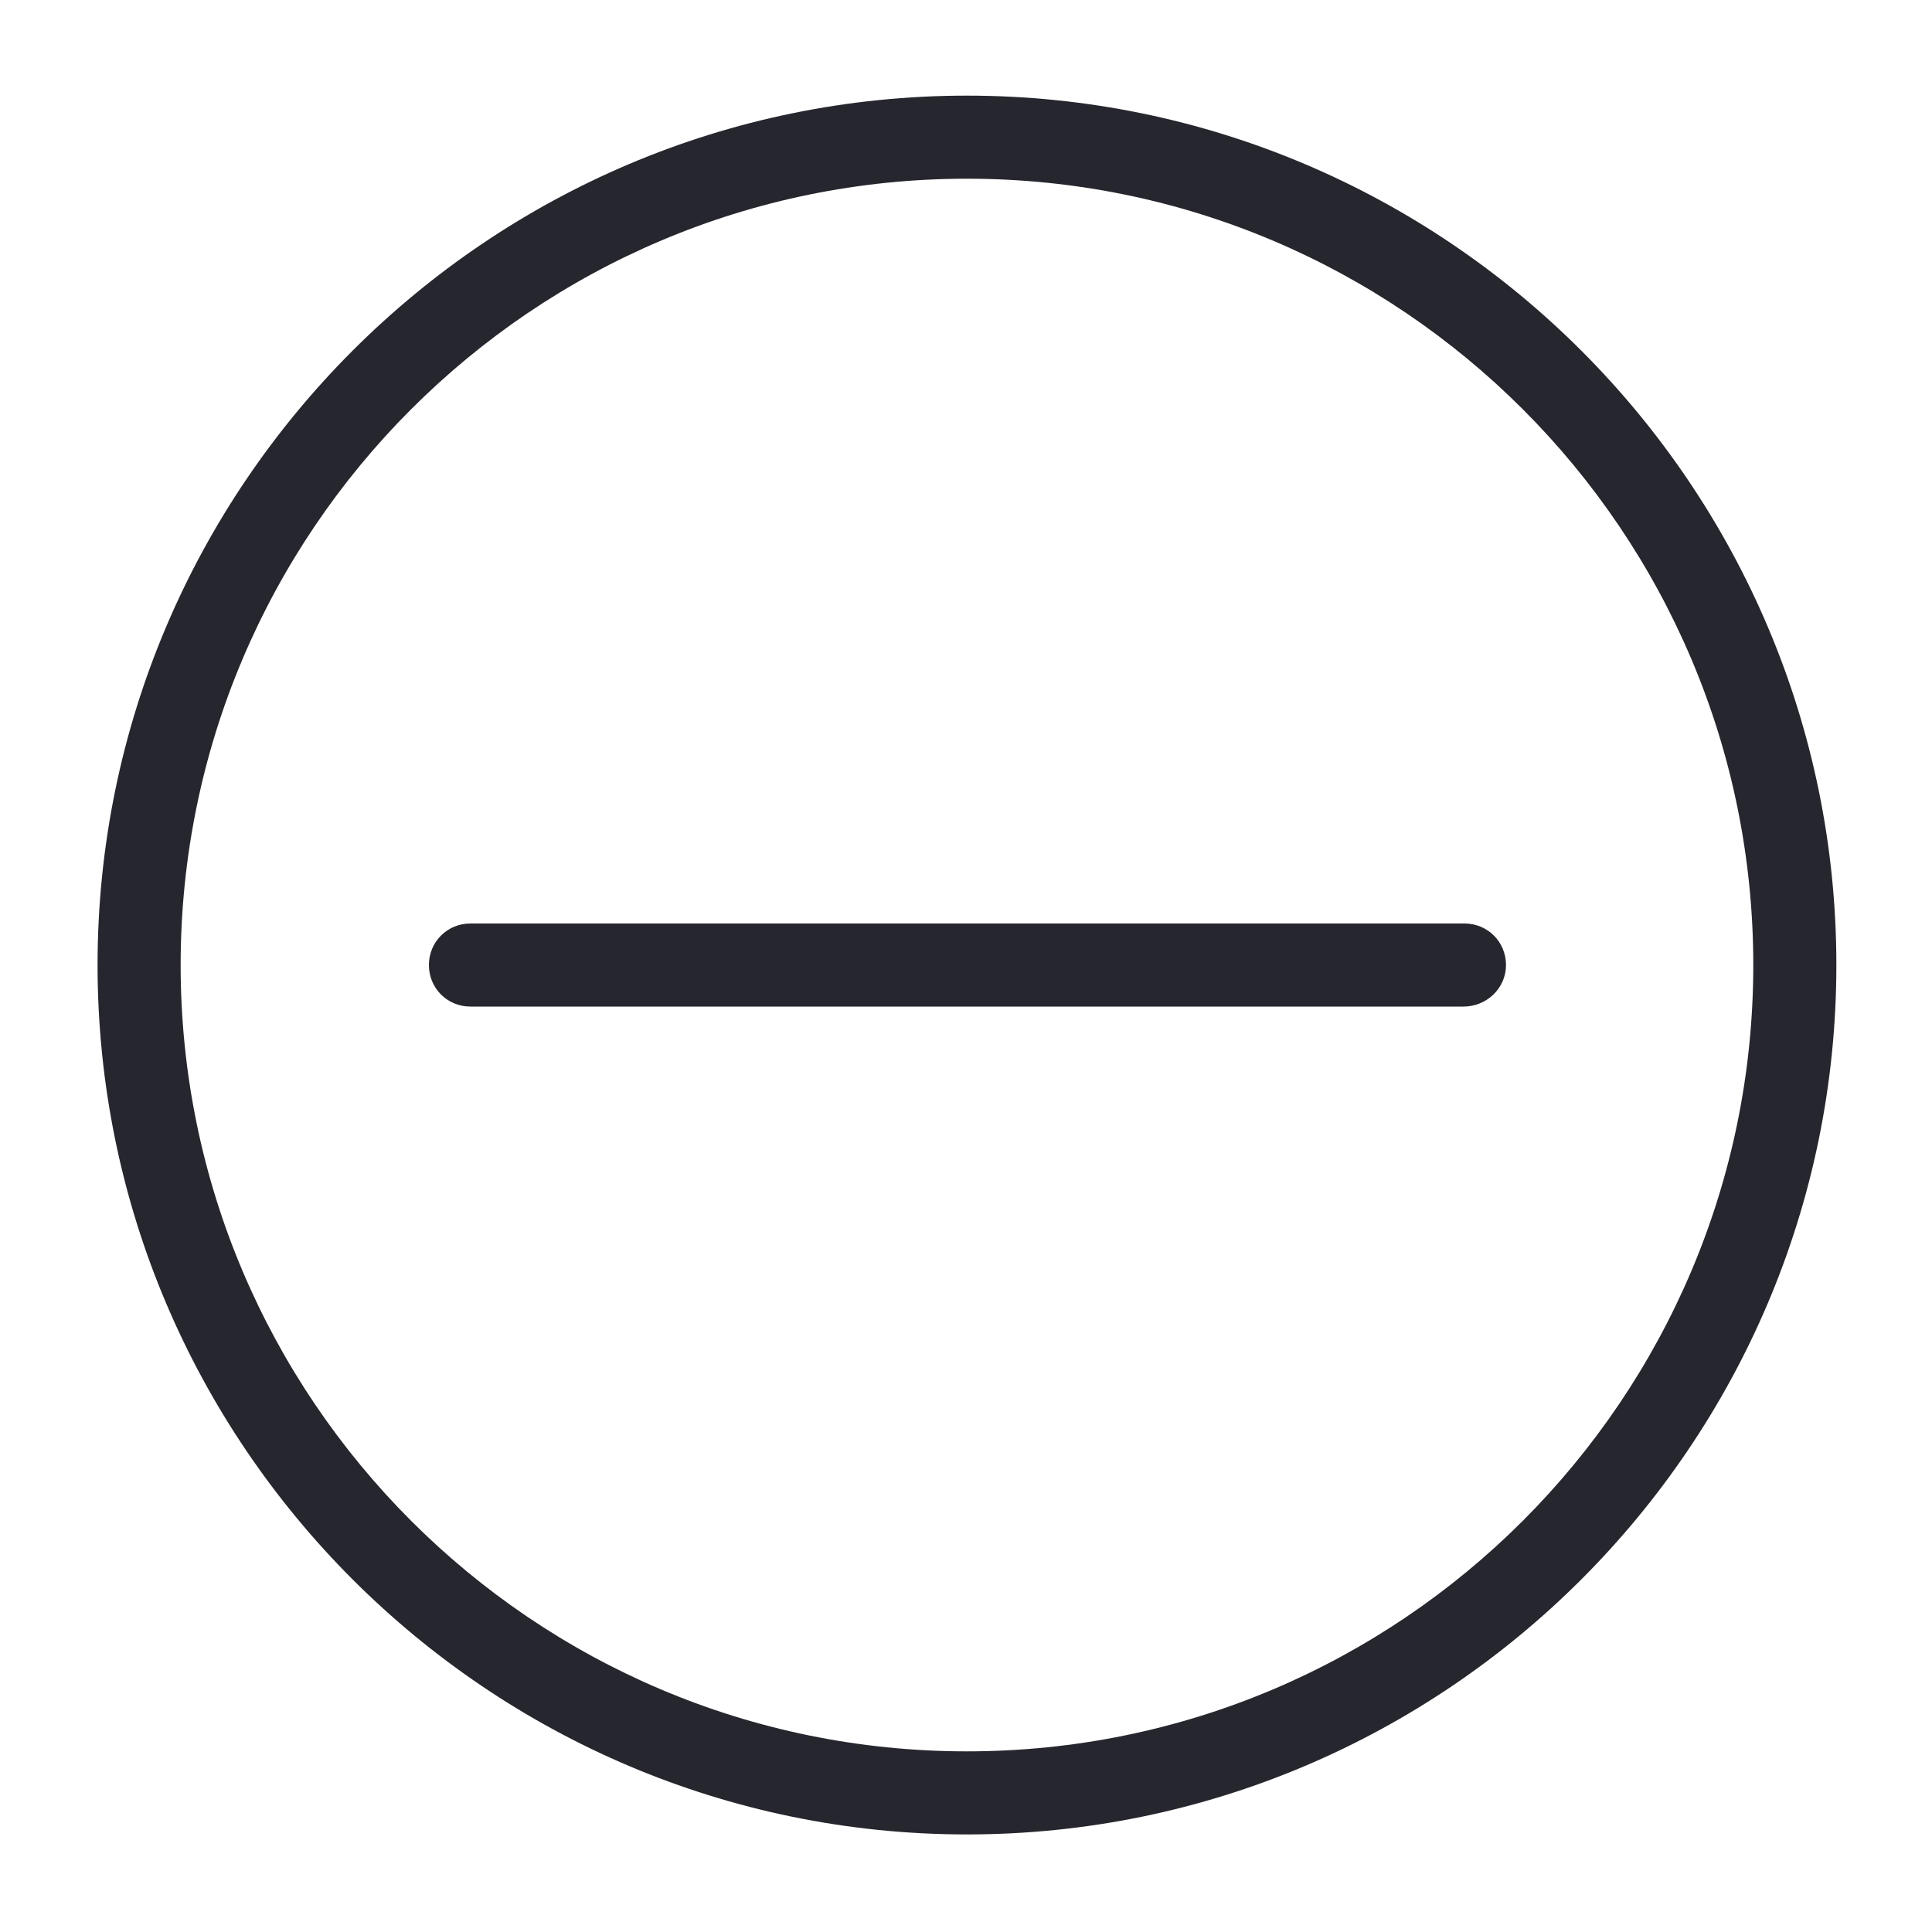 <?xml version="1.0" encoding="utf-8"?>
<!-- Generator: Adobe Illustrator 19.0.0, SVG Export Plug-In . SVG Version: 6.00 Build 0)  -->
<svg version="1.1" id="图层_1" xmlns="http://www.w3.org/2000/svg" xmlns:xlink="http://www.w3.org/1999/xlink" x="0px" y="0px"
	 viewBox="0 0 200 200" style="enable-background:new 0 0 200 200;" xml:space="preserve">
<style type="text/css">
	.st0{fill:#26262E;}
</style>
<g>
	<path class="st0" d="M151.5,104.2H48.7c-2.4,0-4.3-1.9-4.3-4.3s1.9-4.3,4.3-4.3h102.9c2.4,0,4.3,1.9,4.3,4.3
		S153.9,104.2,151.5,104.2z"/>
</g>
<g>
	<path class="st0" d="M100.1,189.9c-49.6,0-90-40.4-90-90s40.4-90,90-90s90,40.4,90,90S149.7,189.9,100.1,189.9z M100.1,18.5
		c-44.9,0-81.4,36.5-81.4,81.4s36.5,81.4,81.4,81.4s81.4-36.5,81.4-81.4S145,18.5,100.1,18.5z"/>
</g>
</svg>
